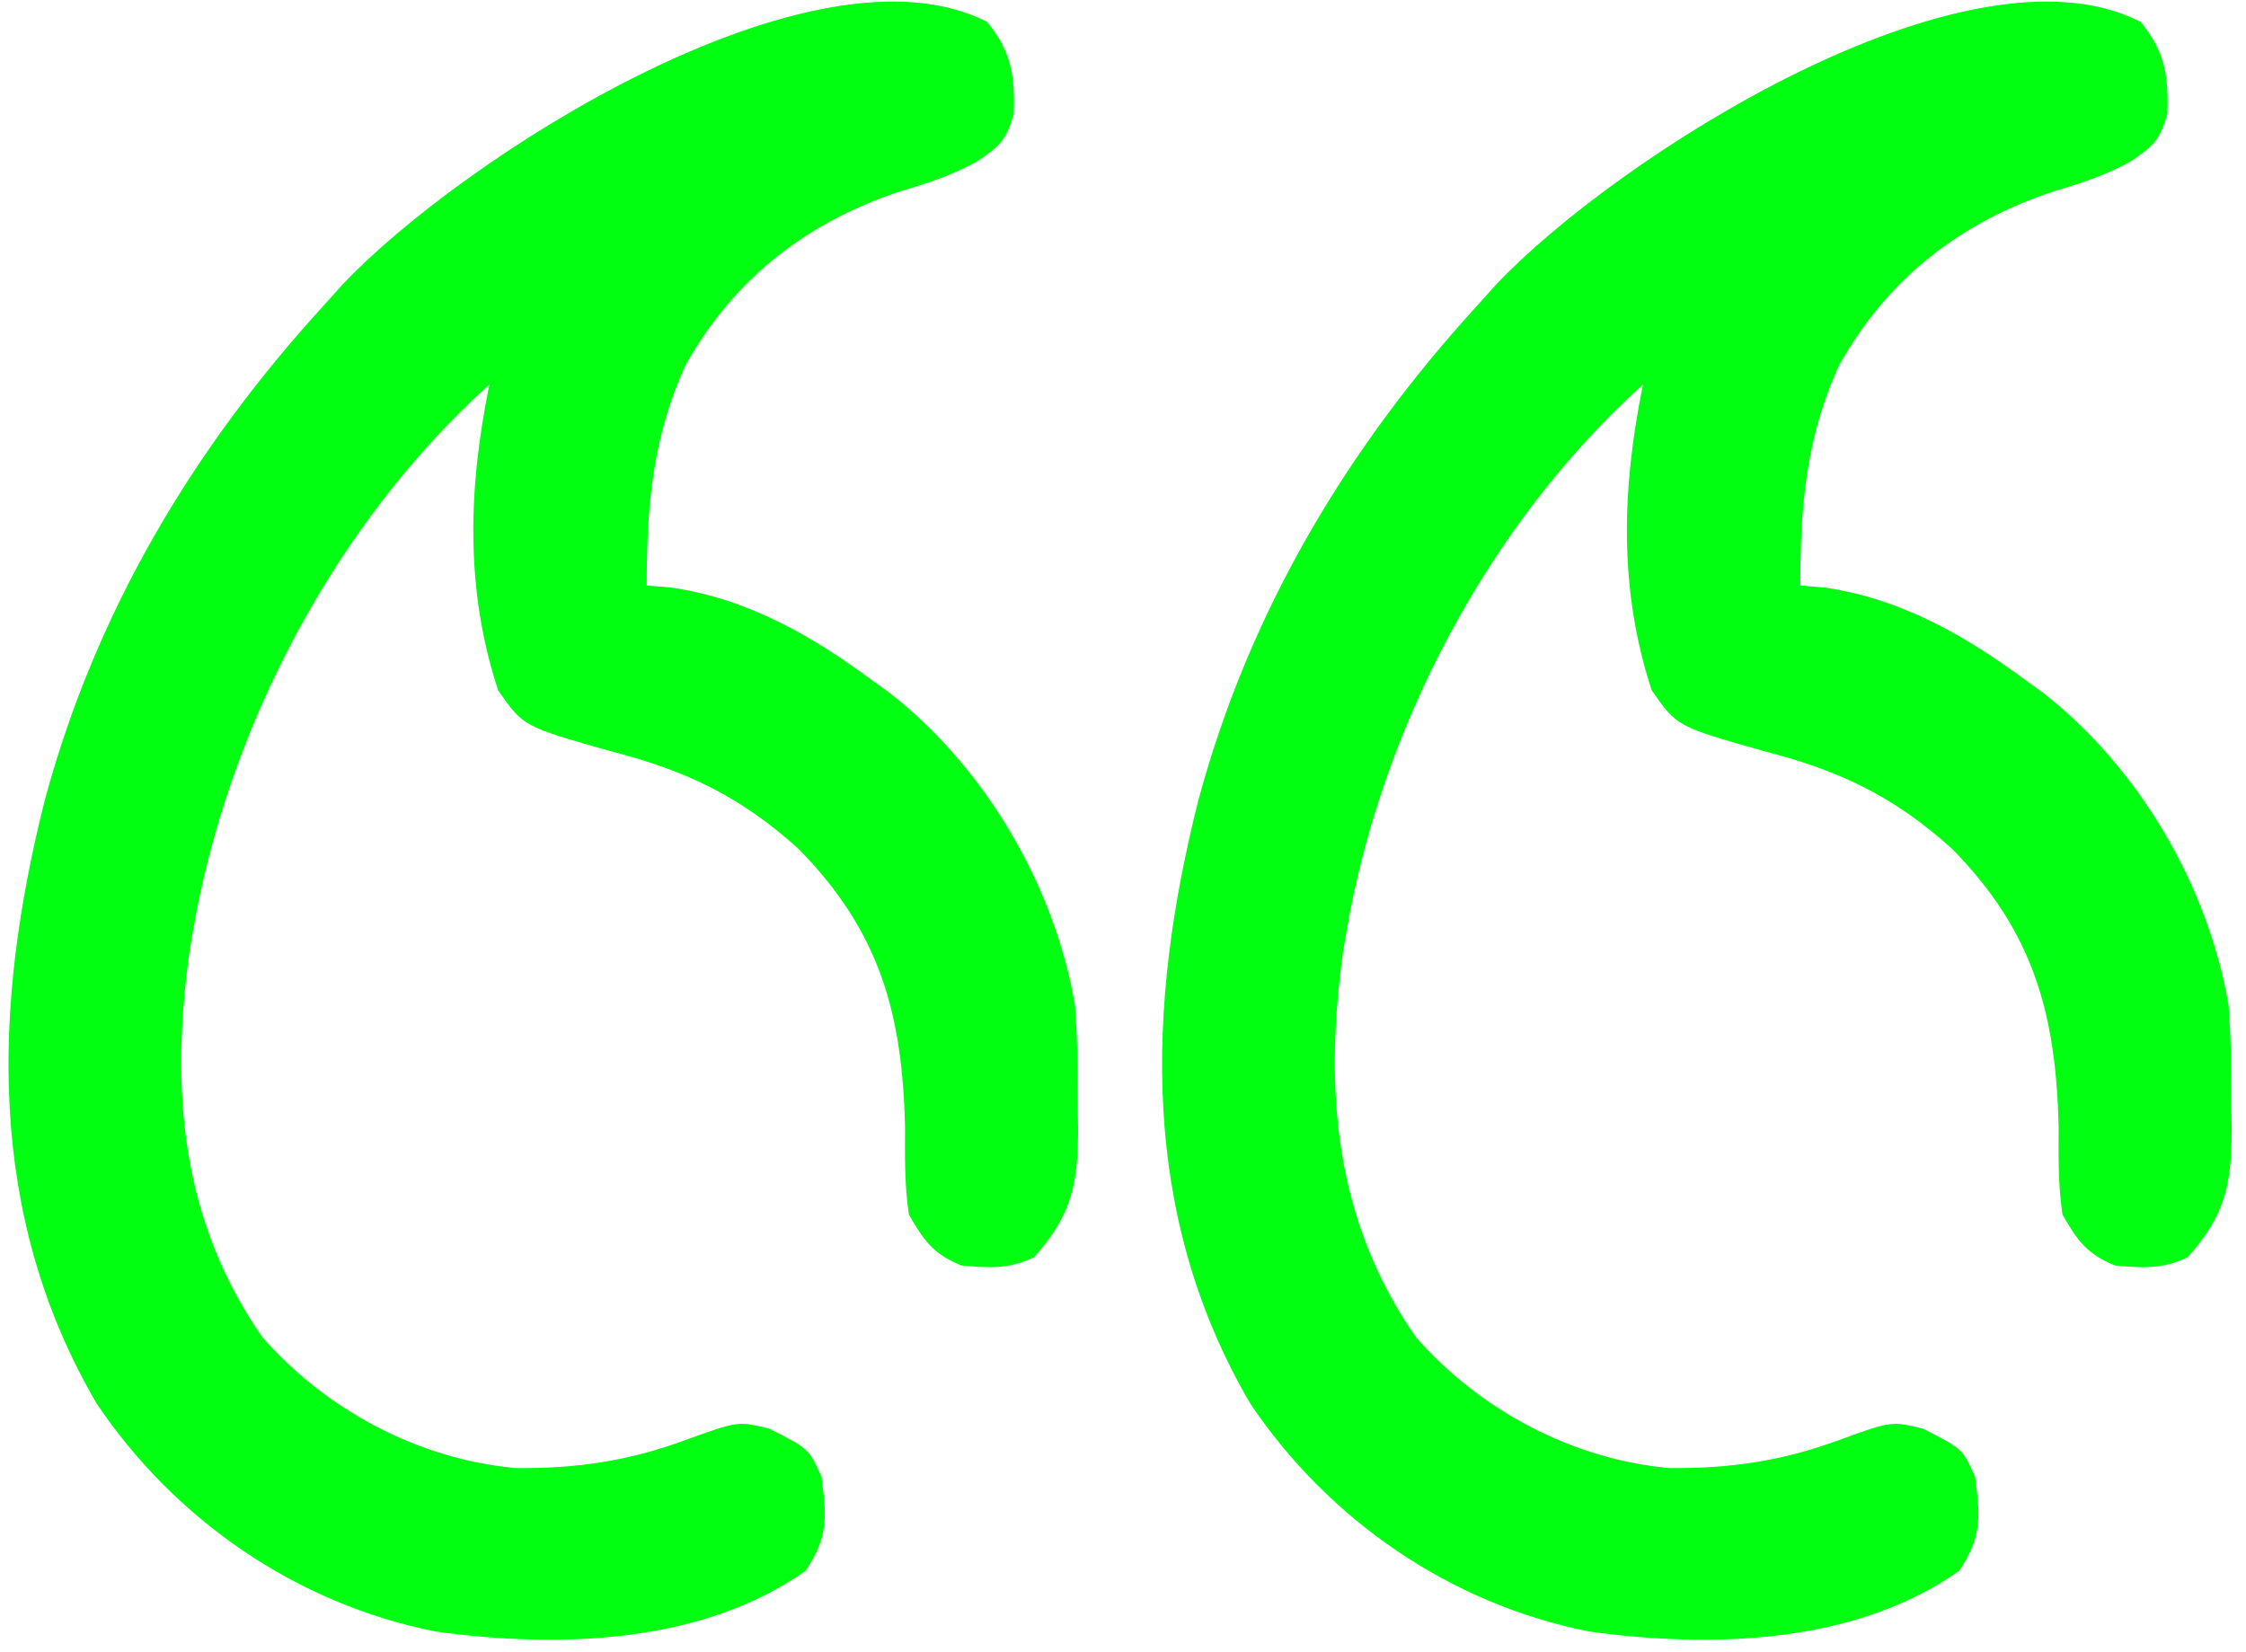 <?xml version="1.0" encoding="UTF-8"?>
<svg version="1.1" xmlns="http://www.w3.org/2000/svg" width="257" height="189">
<path d="M0 0 C2.783 3.373 3.214 6.188 3.062 10.5 C2.249 13.509 1.427 14.256 -1.164 15.992 C-3.988 17.528 -6.606 18.42 -9.688 19.312 C-20.487 22.833 -28.925 29.301 -34.512 39.324 C-38.308 47.645 -38.938 55.466 -38.938 64.5 C-37.989 64.582 -37.04 64.665 -36.062 64.75 C-27.329 66.035 -19.926 70.308 -12.938 75.5 C-12.343 75.928 -11.749 76.356 -11.137 76.797 C-0.19 85.353 7.715 98.838 10.062 112.5 C10.355 116.234 10.388 119.944 10.375 123.688 C10.391 124.659 10.407 125.63 10.424 126.631 C10.428 132.982 9.707 136.562 5.375 141.375 C2.517 142.765 0.189 142.606 -2.938 142.312 C-6.15 141.008 -7.196 139.5 -8.938 136.5 C-9.441 133.166 -9.392 129.866 -9.375 126.5 C-9.686 113.581 -12.201 104.176 -21.551 94.656 C-28.157 88.688 -34.372 85.702 -42.938 83.5 C-53.06 80.644 -53.06 80.644 -55.938 76.5 C-59.75 64.905 -59.353 53.336 -56.938 41.5 C-74.624 57.408 -87.036 81.091 -90.938 104.5 C-91.048 105.165 -91.159 105.83 -91.273 106.516 C-93.445 122.364 -92.223 137.11 -82.938 150.5 C-75.649 158.839 -65.045 164.502 -53.938 165.5 C-47.043 165.571 -41.035 164.702 -34.562 162.312 C-28.501 160.111 -28.501 160.111 -24.875 161 C-20.369 163.301 -20.369 163.301 -18.938 166.5 C-18.342 171.188 -18.146 173.299 -20.75 177.25 C-32.666 185.661 -49.082 186.141 -63.107 184.2 C-78.96 181.061 -92.883 171.487 -101.875 158.125 C-114.536 136.478 -113.777 112.691 -107.812 89.062 C-102.016 67.559 -90.885 48.863 -75.938 32.5 C-75.21 31.69 -74.483 30.881 -73.734 30.047 C-60.182 15.691 -19.976 -10.201 0 0 Z " fill="#00FF10" transform="translate(244.938,2.5)"/>
<path d="M0 0 C2.783 3.373 3.214 6.188 3.062 10.5 C2.249 13.509 1.427 14.256 -1.164 15.992 C-3.988 17.528 -6.606 18.42 -9.688 19.312 C-20.487 22.833 -28.925 29.301 -34.512 39.324 C-38.308 47.645 -38.938 55.466 -38.938 64.5 C-37.989 64.582 -37.04 64.665 -36.062 64.75 C-27.329 66.035 -19.926 70.308 -12.938 75.5 C-12.343 75.928 -11.749 76.356 -11.137 76.797 C-0.19 85.353 7.715 98.838 10.062 112.5 C10.355 116.234 10.388 119.944 10.375 123.688 C10.391 124.659 10.407 125.63 10.424 126.631 C10.428 132.982 9.707 136.562 5.375 141.375 C2.517 142.765 0.189 142.606 -2.938 142.312 C-6.15 141.008 -7.196 139.5 -8.938 136.5 C-9.441 133.166 -9.392 129.866 -9.375 126.5 C-9.686 113.581 -12.201 104.176 -21.551 94.656 C-28.157 88.688 -34.372 85.702 -42.938 83.5 C-53.06 80.644 -53.06 80.644 -55.938 76.5 C-59.75 64.905 -59.353 53.336 -56.938 41.5 C-74.624 57.408 -87.036 81.091 -90.938 104.5 C-91.048 105.165 -91.159 105.83 -91.273 106.516 C-93.445 122.364 -92.223 137.11 -82.938 150.5 C-75.649 158.839 -65.045 164.502 -53.938 165.5 C-47.043 165.571 -41.035 164.702 -34.562 162.312 C-28.501 160.111 -28.501 160.111 -24.875 161 C-20.369 163.301 -20.369 163.301 -18.938 166.5 C-18.342 171.188 -18.146 173.299 -20.75 177.25 C-32.666 185.661 -49.082 186.141 -63.107 184.2 C-78.96 181.061 -92.883 171.487 -101.875 158.125 C-114.536 136.478 -113.777 112.691 -107.812 89.062 C-102.016 67.559 -90.885 48.863 -75.938 32.5 C-75.21 31.69 -74.483 30.881 -73.734 30.047 C-60.182 15.691 -19.976 -10.201 0 0 Z " fill="#00FF10" transform="translate(112.938,2.5)"/>
</svg>
